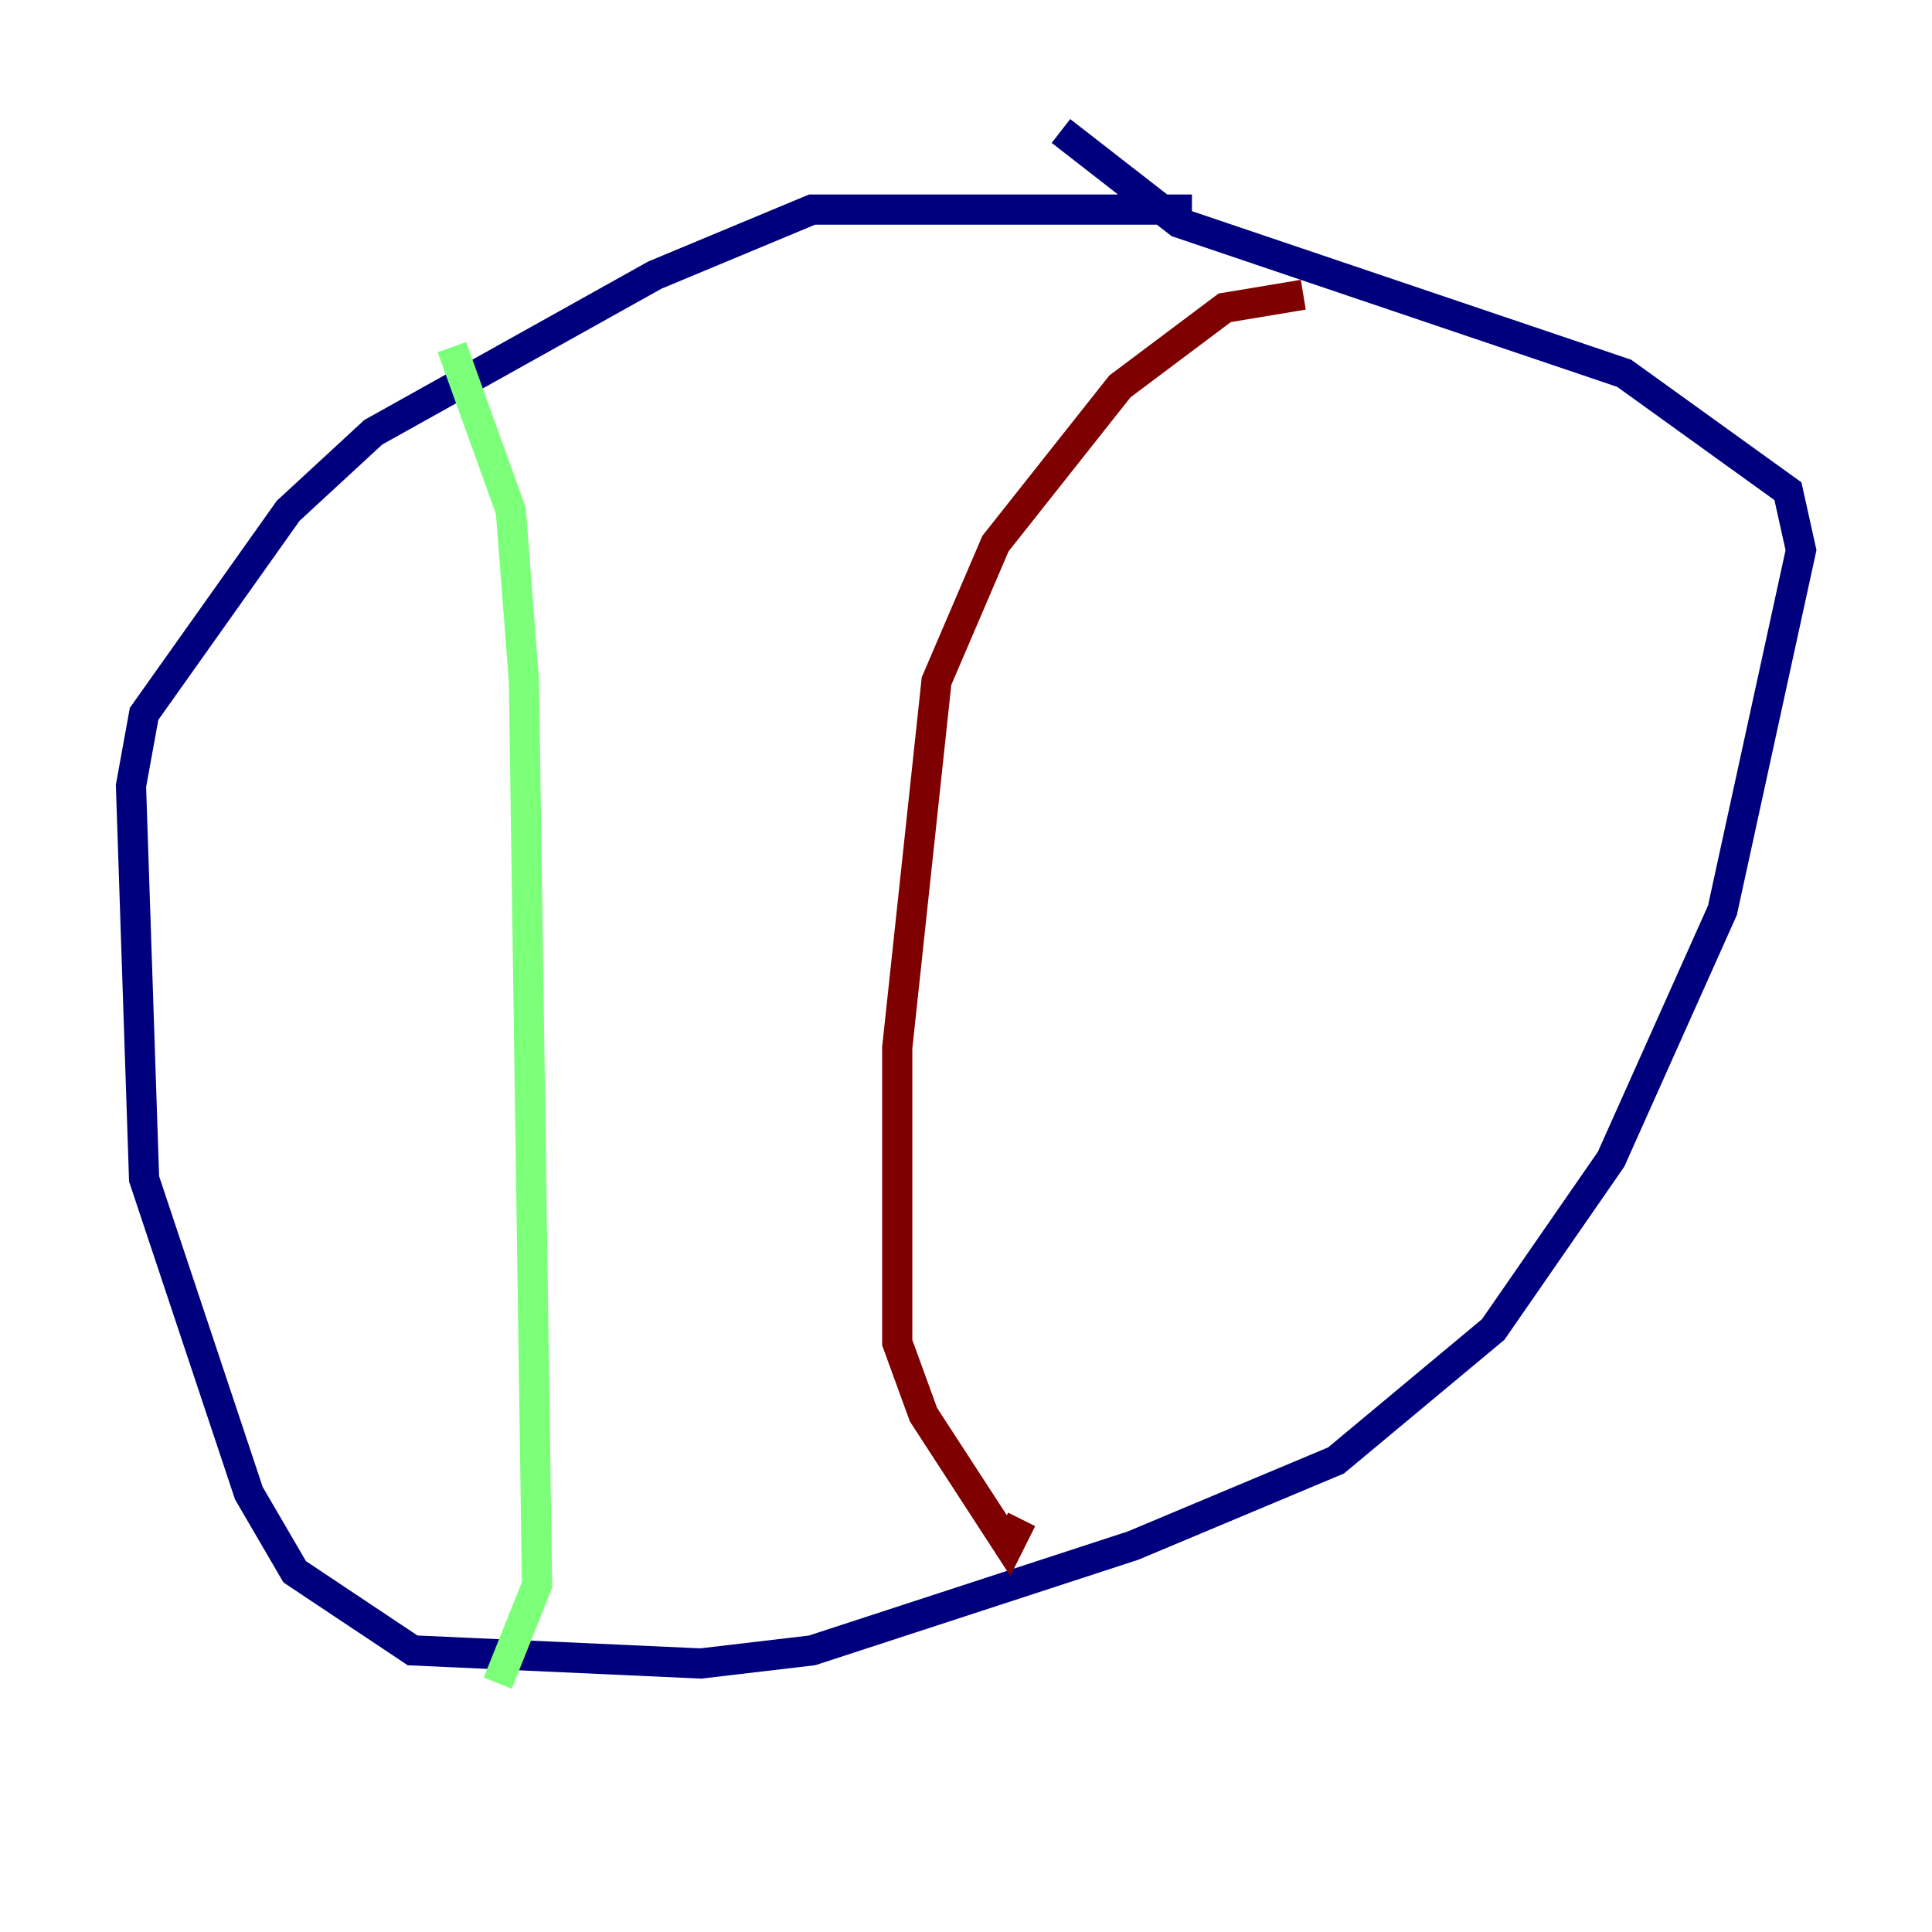 <?xml version="1.0" encoding="utf-8" ?>
<svg baseProfile="tiny" height="128" version="1.2" viewBox="0,0,128,128" width="128" xmlns="http://www.w3.org/2000/svg" xmlns:ev="http://www.w3.org/2001/xml-events" xmlns:xlink="http://www.w3.org/1999/xlink"><defs /><polyline fill="none" points="78.969,13.885 53.803,13.885 43.39,18.224 24.732,28.637 19.091,33.844 9.546,47.295 8.678,52.068 9.546,78.102 16.488,98.929 19.525,104.136 27.336,109.342 46.427,110.21 53.803,109.342 75.064,102.4 88.515,96.759 98.929,88.081 106.739,76.8 114.115,60.312 119.322,36.447 118.454,32.542 107.607,24.732 78.102,14.752 70.291,8.678" stroke="#00007f" stroke-width="2" /><polyline fill="none" points="29.939,22.997 33.844,33.844 34.712,45.125 35.58,105.003 32.976,111.512" stroke="#7cff79" stroke-width="2" /><polyline fill="none" points="86.346,19.525 81.139,20.393 74.197,25.6 65.953,36.014 62.047,45.125 59.444,69.424 59.444,88.949 61.18,93.722 66.82,102.4 67.688,100.664" stroke="#7f0000" stroke-width="2" /></svg>